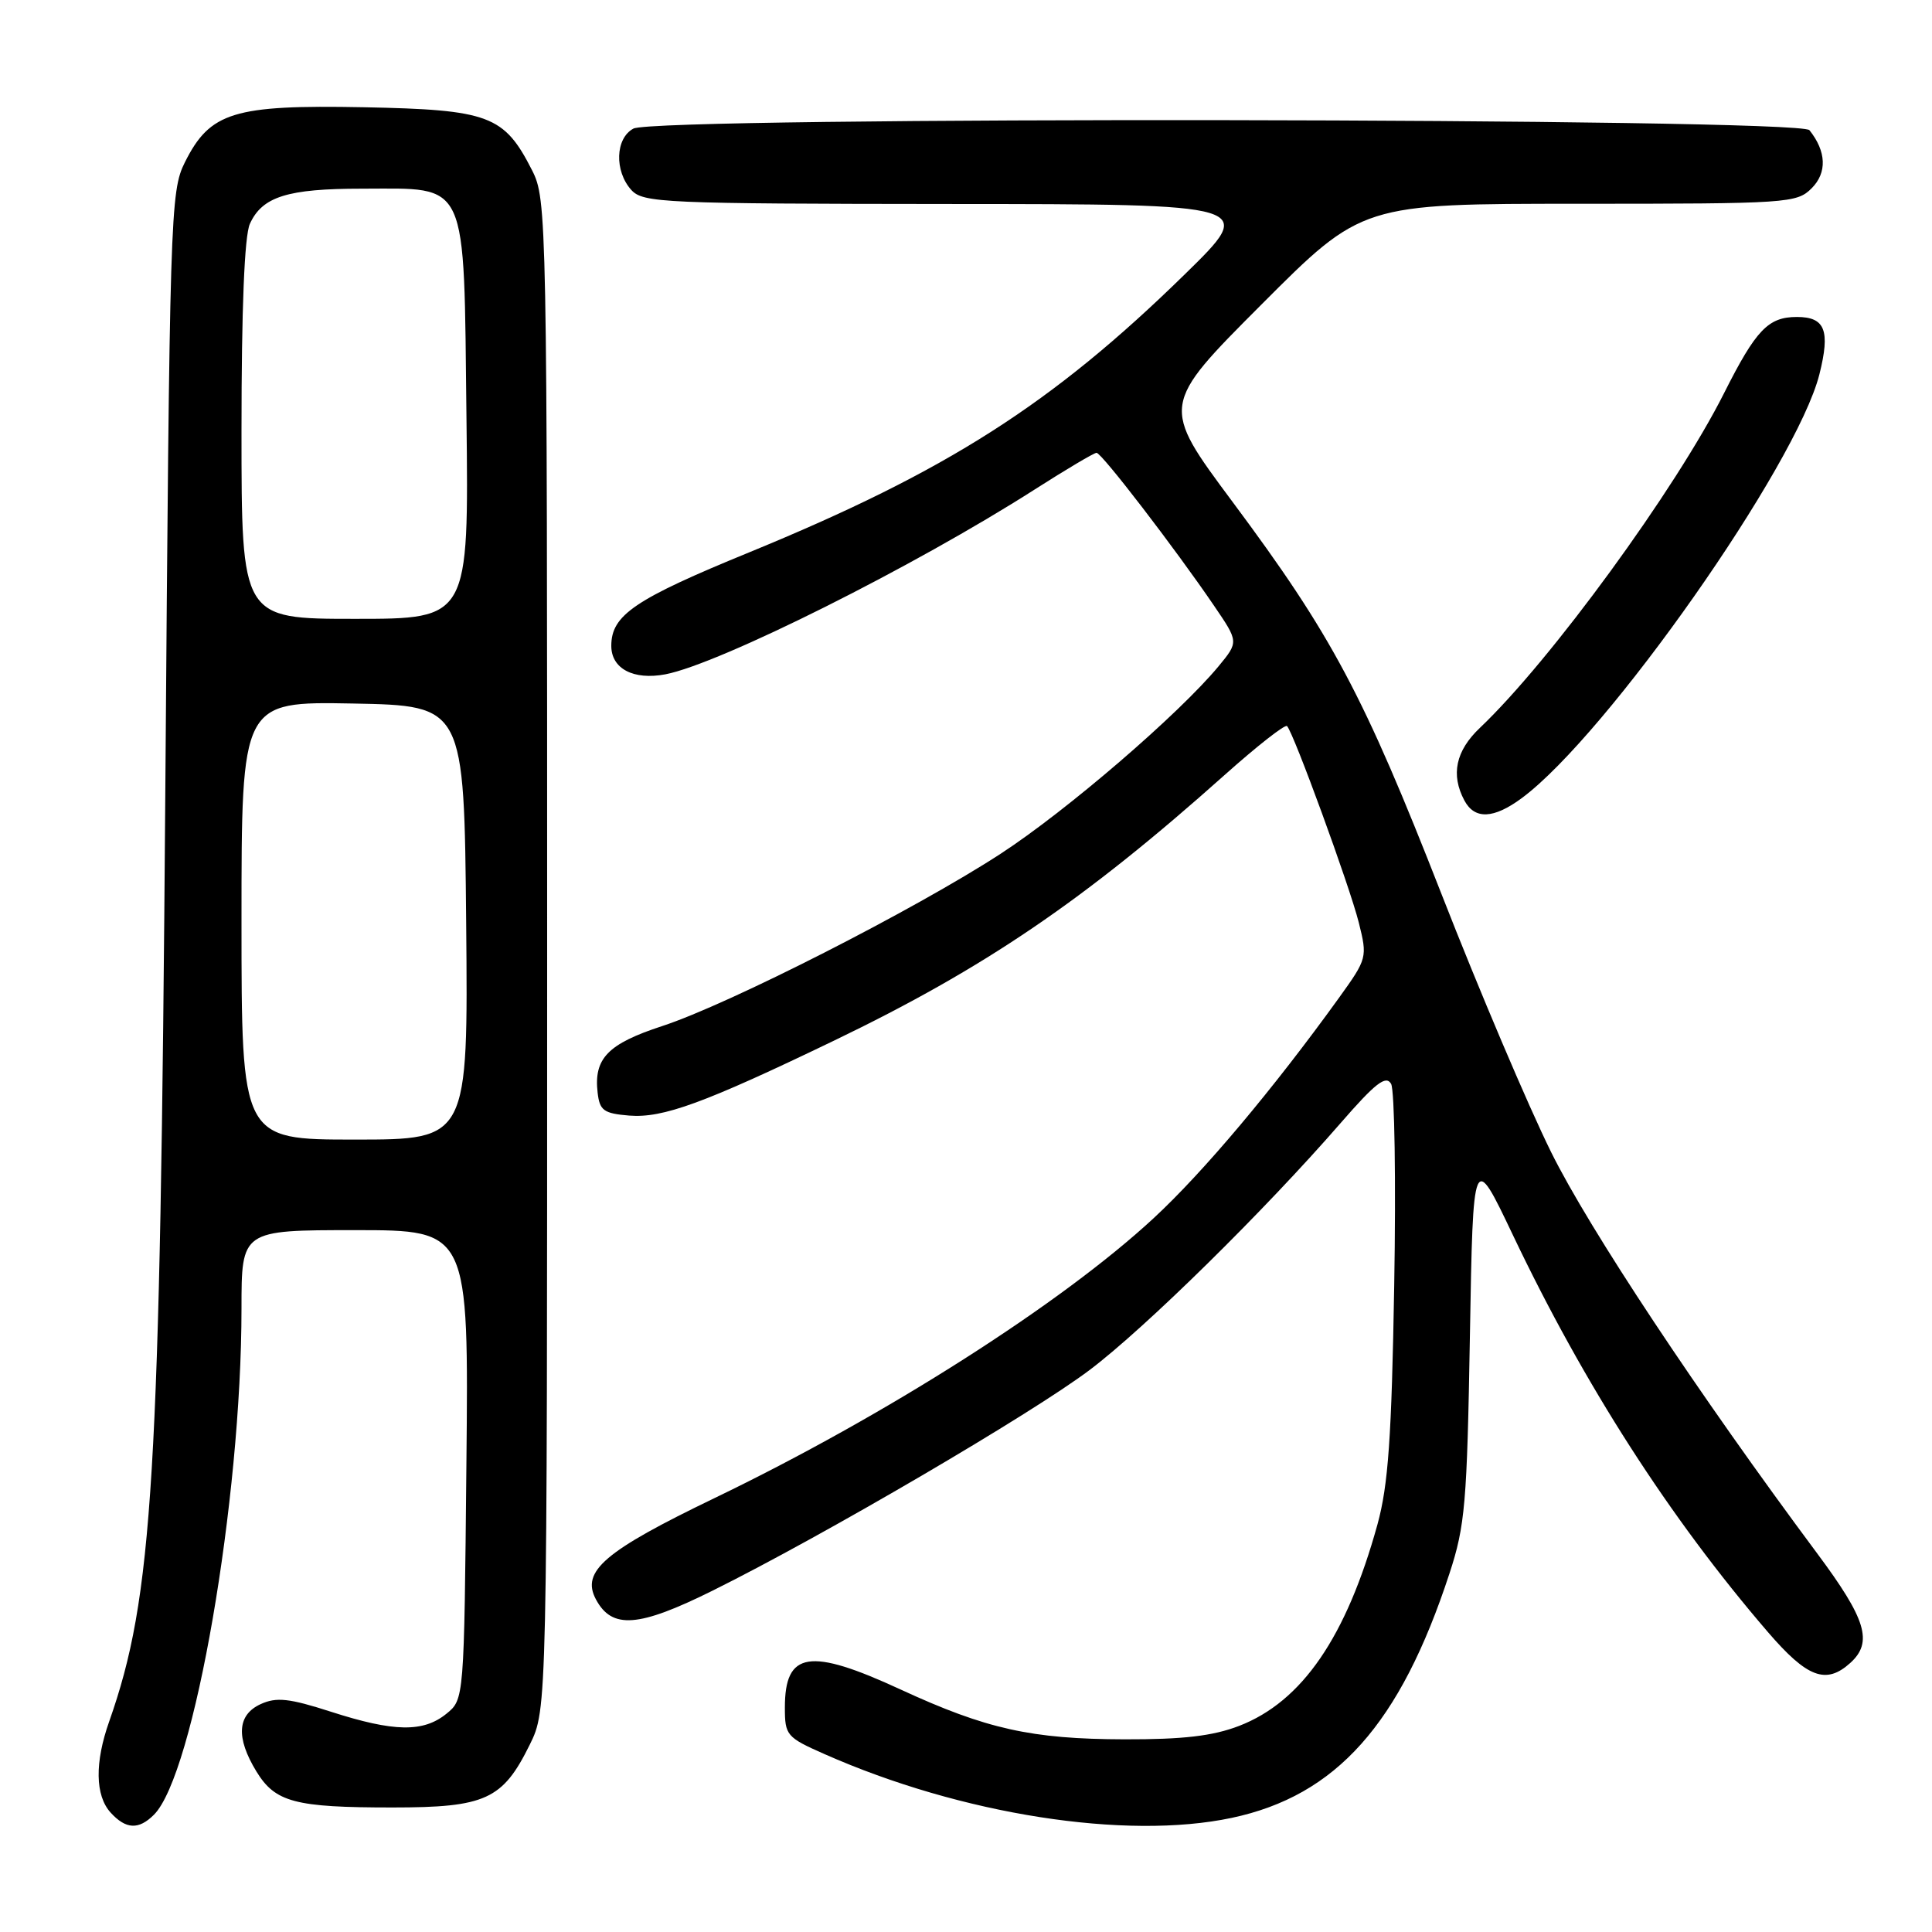 <?xml version="1.0" encoding="UTF-8" standalone="no"?>
<!DOCTYPE svg PUBLIC "-//W3C//DTD SVG 1.1//EN" "http://www.w3.org/Graphics/SVG/1.1/DTD/svg11.dtd" >
<svg xmlns="http://www.w3.org/2000/svg" xmlns:xlink="http://www.w3.org/1999/xlink" version="1.1" viewBox="0 0 256 256">
 <g >
 <path fill="currentColor"
d=" M 20.40 240.46 C 25.71 235.15 32.00 198.77 32.00 173.39 C 32.00 163.00 32.00 163.00 47.05 163.00 C 62.11 163.00 62.11 163.00 61.80 194.09 C 61.50 225.18 61.50 225.18 59.14 227.09 C 56.07 229.57 52.20 229.50 43.87 226.82 C 38.32 225.03 36.63 224.85 34.55 225.80 C 31.43 227.22 31.24 230.24 33.97 234.72 C 36.47 238.81 39.06 239.50 52.00 239.50 C 64.34 239.50 66.61 238.46 70.20 231.17 C 72.50 226.50 72.50 226.50 72.50 126.50 C 72.50 28.48 72.46 26.42 70.50 22.56 C 66.80 15.28 64.82 14.54 48.18 14.21 C 30.97 13.88 27.83 14.84 24.50 21.50 C 22.57 25.37 22.48 28.14 21.90 105.50 C 21.22 196.08 20.27 211.64 14.47 228.10 C 12.54 233.55 12.61 237.91 14.65 240.17 C 16.68 242.40 18.37 242.49 20.40 240.46 Z  M 163.20 240.88 C 177.07 237.94 185.53 228.45 192.06 208.50 C 194.14 202.17 194.39 199.17 194.77 177.03 C 195.19 152.56 195.19 152.56 200.49 163.70 C 209.91 183.49 221.23 201.12 234.25 216.25 C 239.47 222.32 241.96 223.25 245.17 220.35 C 248.21 217.60 247.29 214.57 240.79 205.84 C 225.06 184.70 210.58 162.87 205.53 152.66 C 202.49 146.52 195.96 131.15 191.02 118.50 C 180.67 92.04 176.49 84.19 163.32 66.50 C 153.81 53.72 153.81 53.72 167.14 40.36 C 180.47 27.00 180.47 27.00 209.24 27.00 C 236.91 27.00 238.08 26.92 240.05 24.95 C 242.12 22.88 242.01 20.07 239.76 17.25 C 238.45 15.62 86.98 15.41 83.93 17.04 C 81.53 18.32 81.39 22.66 83.65 25.17 C 85.21 26.88 87.87 27.00 125.90 27.03 C 166.50 27.05 166.50 27.05 156.99 36.35 C 139.43 53.53 125.47 62.44 99.32 73.17 C 84.08 79.41 81.00 81.50 81.00 85.58 C 81.00 88.61 83.94 90.15 88.17 89.35 C 95.35 87.97 121.17 75.05 137.10 64.86 C 141.28 62.19 144.97 60.00 145.30 60.00 C 145.97 60.00 155.73 72.71 160.88 80.28 C 164.13 85.05 164.13 85.05 161.47 88.28 C 156.21 94.63 141.34 107.43 132.57 113.14 C 121.21 120.53 96.54 133.09 87.74 135.96 C 80.53 138.32 78.66 140.25 79.19 144.80 C 79.46 147.15 80.00 147.54 83.37 147.82 C 87.84 148.18 93.28 146.19 110.51 137.89 C 130.48 128.27 143.67 119.30 162.28 102.68 C 166.56 98.86 170.28 95.94 170.54 96.21 C 171.40 97.07 178.83 117.41 180.04 122.22 C 181.20 126.86 181.17 127.01 177.42 132.22 C 168.73 144.28 159.47 155.30 152.88 161.40 C 140.64 172.74 117.40 187.55 94.69 198.50 C 80.10 205.53 76.97 208.20 78.96 211.92 C 81.09 215.91 84.61 215.64 94.42 210.77 C 109.15 203.46 136.76 187.29 144.41 181.51 C 151.77 175.95 167.57 160.40 177.65 148.80 C 182.25 143.51 183.65 142.42 184.33 143.62 C 184.79 144.45 184.98 156.47 184.74 170.32 C 184.40 190.47 183.95 196.80 182.52 202.00 C 178.39 216.93 172.53 225.47 164.19 228.69 C 160.71 230.03 156.78 230.49 149.00 230.47 C 136.66 230.44 130.69 229.11 119.32 223.86 C 107.28 218.30 104.00 218.81 104.00 226.26 C 104.00 229.94 104.23 230.21 109.26 232.43 C 127.36 240.44 149.16 243.85 163.20 240.88 Z  M 201.65 105.75 C 212.95 97.37 238.05 61.62 241.08 49.60 C 242.54 43.78 241.84 42.00 238.10 42.00 C 234.30 42.00 232.68 43.69 228.45 52.09 C 222.04 64.83 205.45 87.57 196.10 96.44 C 192.89 99.48 192.21 102.65 194.04 106.07 C 195.40 108.62 197.92 108.51 201.65 105.75 Z  M 32.00 121.97 C 32.00 92.95 32.00 92.95 46.75 93.22 C 61.50 93.50 61.50 93.50 61.77 122.25 C 62.03 151.00 62.03 151.00 47.02 151.00 C 32.00 151.00 32.00 151.00 32.00 121.97 Z  M 32.00 57.05 C 32.00 40.89 32.39 31.24 33.11 29.66 C 34.75 26.05 38.10 25.00 47.94 25.00 C 62.20 25.00 61.44 23.32 61.81 55.41 C 62.12 82.00 62.12 82.00 47.06 82.00 C 32.00 82.00 32.00 82.00 32.00 57.05 Z "/>
</g>
</svg>